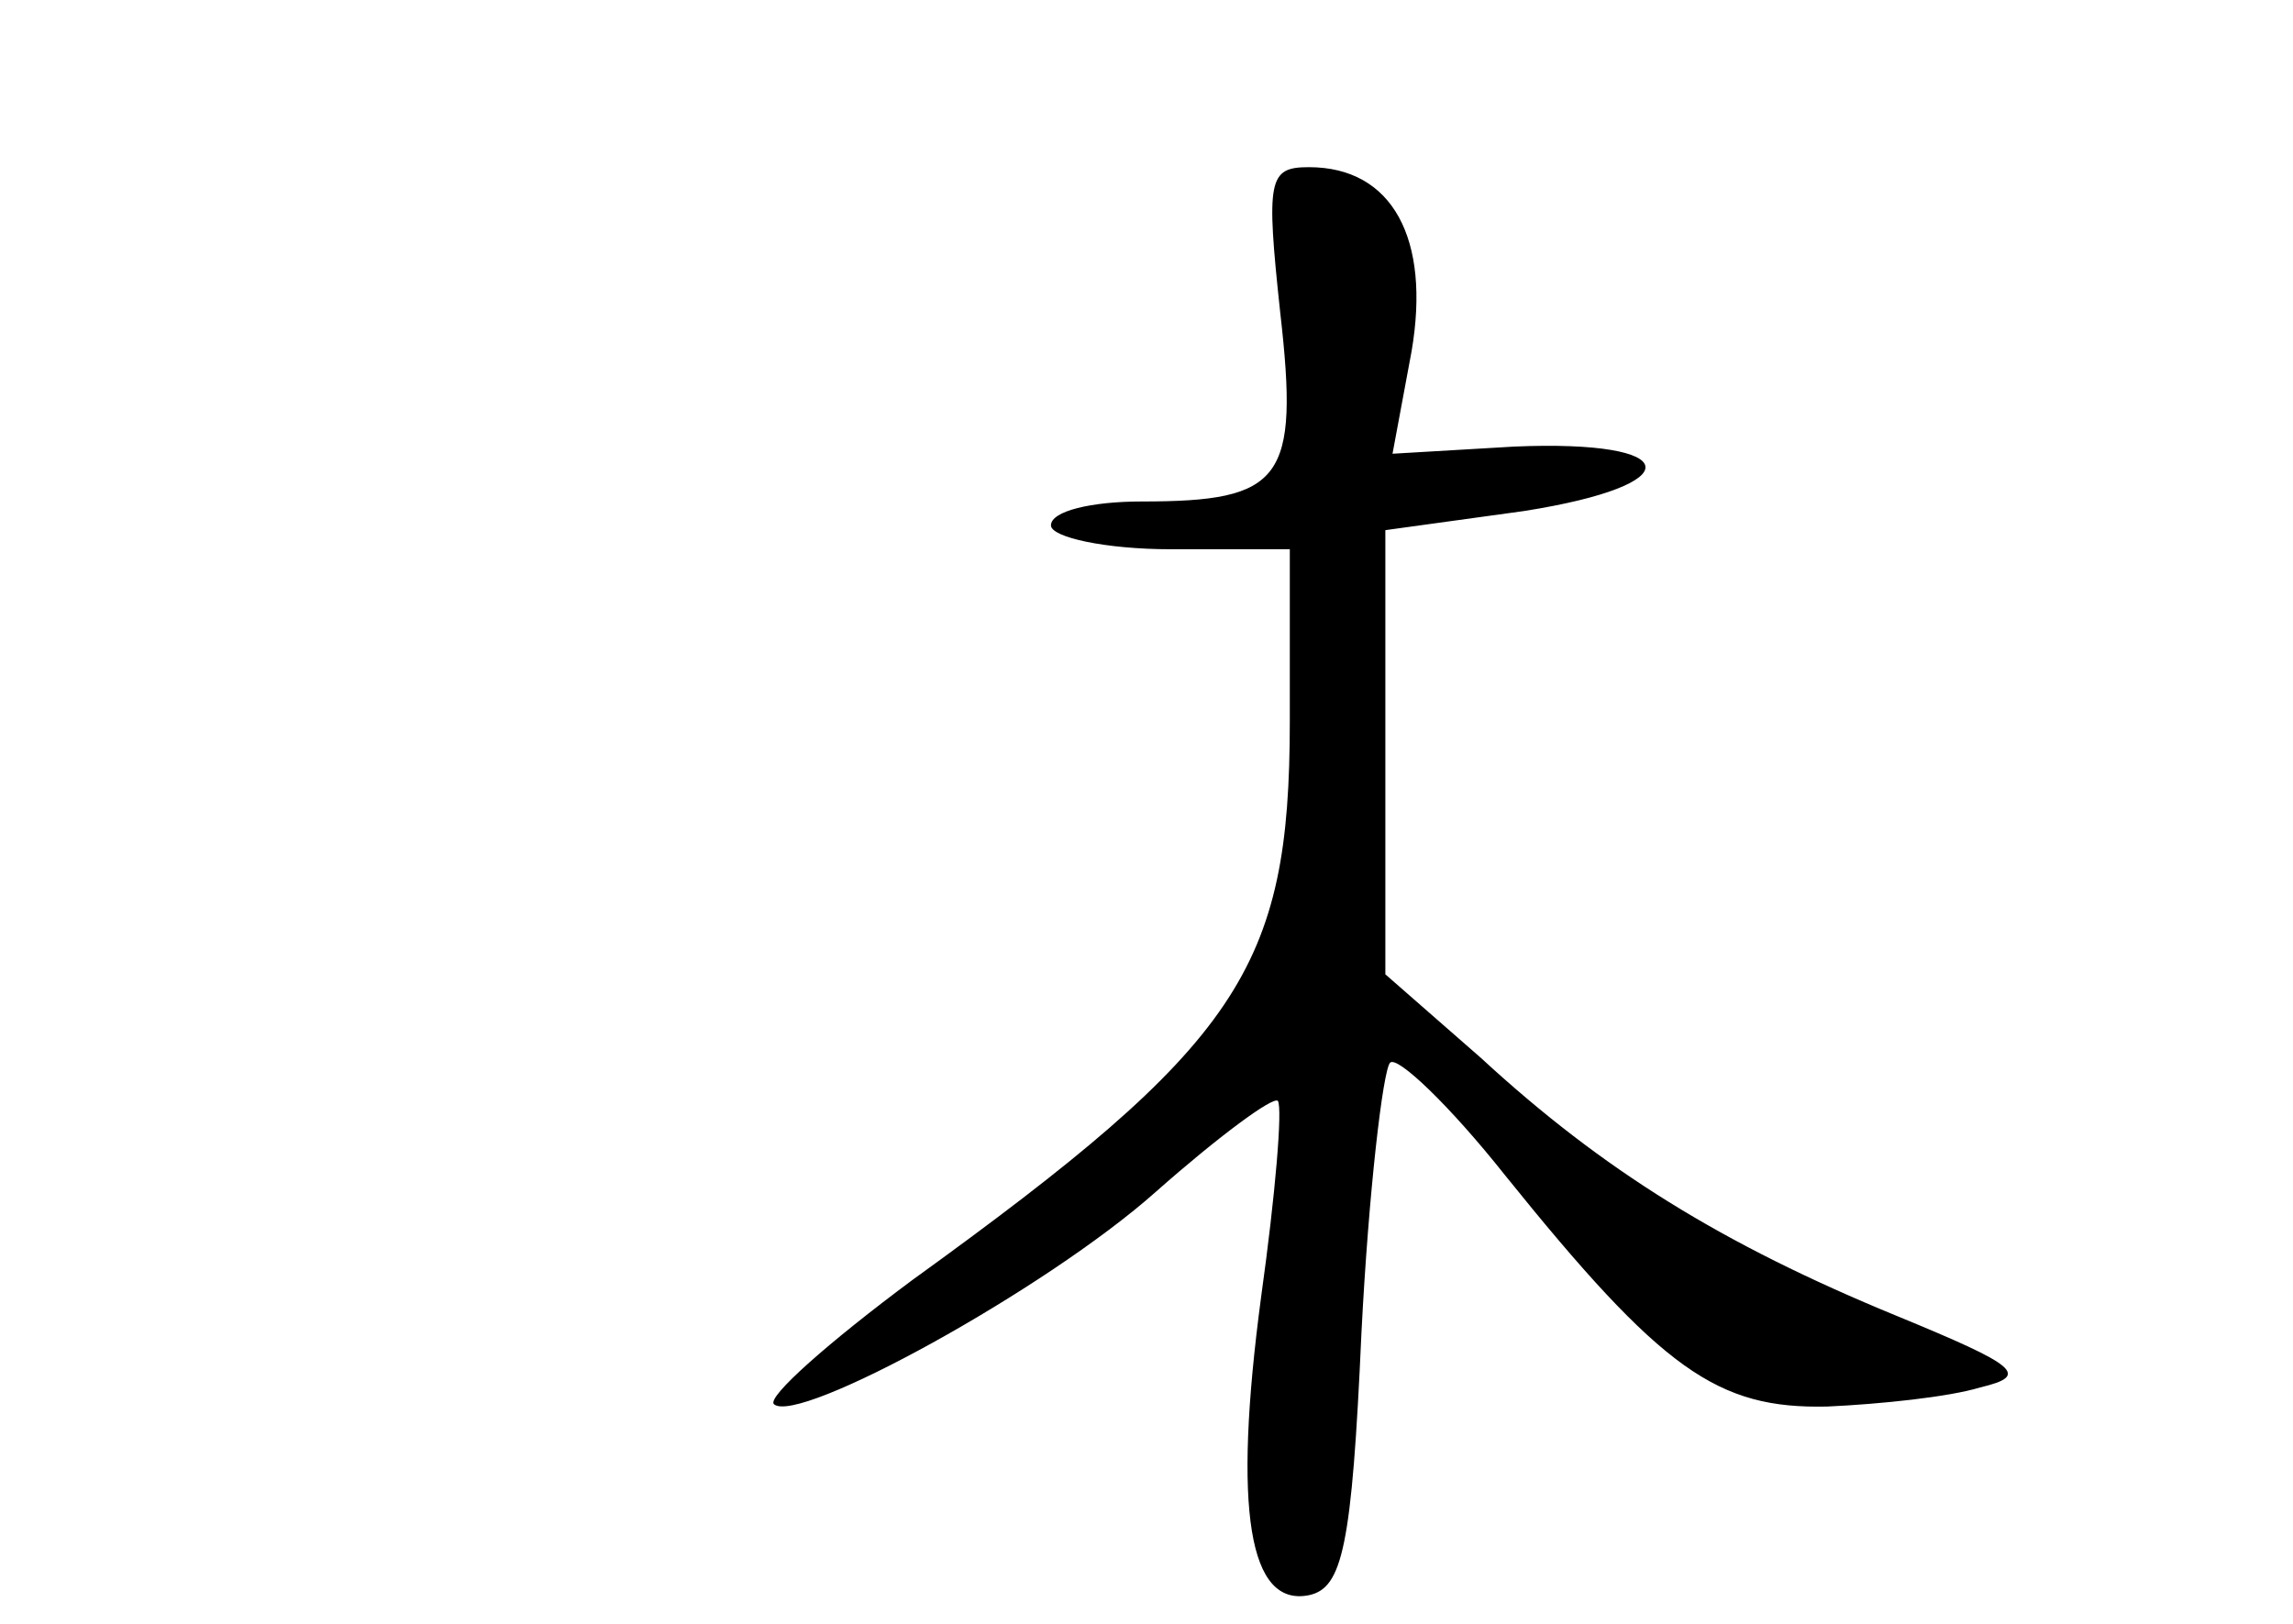 <?xml version="1.0" standalone="no"?>
<!DOCTYPE svg PUBLIC "-//W3C//DTD SVG 20010904//EN"
 "http://www.w3.org/TR/2001/REC-SVG-20010904/DTD/svg10.dtd">
<svg version="1.0" xmlns="http://www.w3.org/2000/svg"
 width="96pt" height="68pt" viewBox="0 0 96 68"
 preserveAspectRatio="xMidYMid meet">
<g transform="translate(0,68) scale(0.1,-0.1)"
fill="#000000" stroke="none">
<path d="M536 549 c8 -70 1 -79 -58 -79 -21 0 -38 -4 -38 -10 0 -5 23 -10 50
-10 l50 0 0 -72 c0 -104 -21 -135 -158 -234 -35 -26 -61 -49 -58 -52 10 -9
114 48 160 89 26 23 49 40 51 38 2 -3 -1 -39 -7 -82 -12 -90 -5 -130 20 -125
14 3 18 20 22 110 3 59 9 110 12 113 3 3 25 -18 48 -47 66 -82 89 -98 135 -97
22 1 51 4 64 8 21 5 16 9 -35 30 -73 30 -123 61 -174 108 l-40 35 0 93 0 93
58 8 c70 11 67 30 -4 27 l-51 -3 8 43 c8 47 -8 77 -43 77 -17 0 -18 -5 -12
-61z"/>
</g>
</svg>
